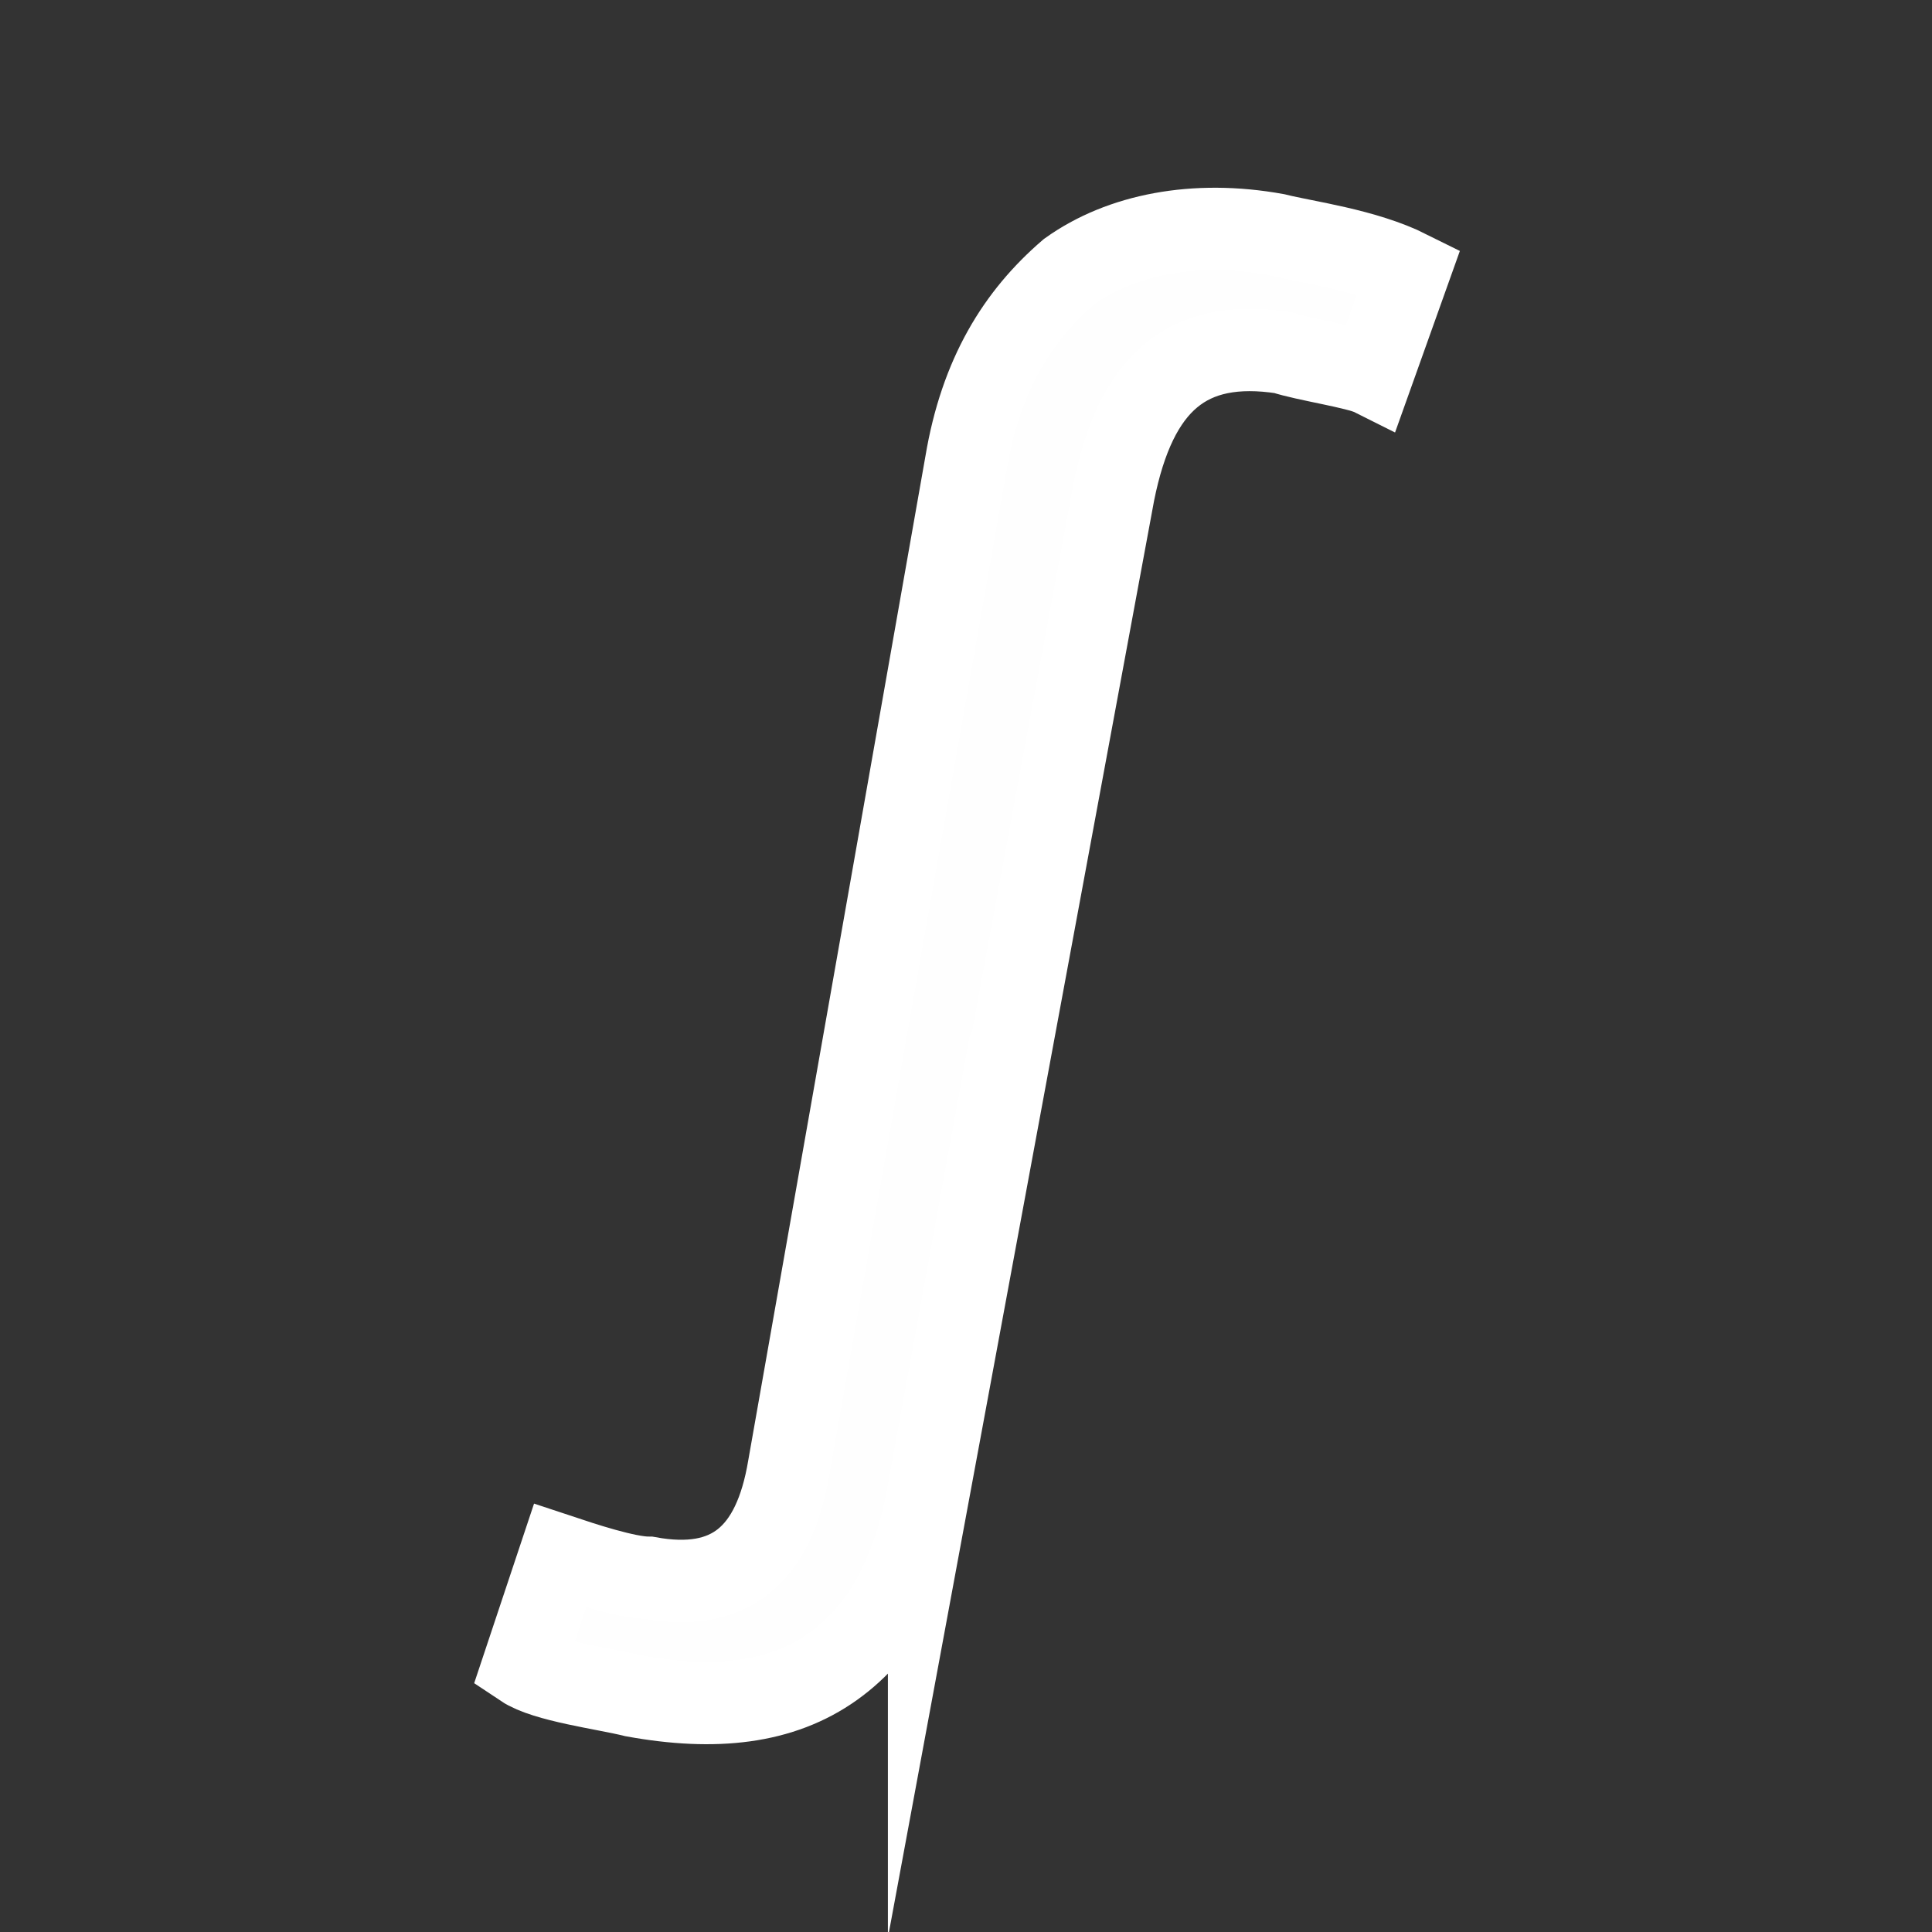 <?xml version="1.0" encoding="UTF-8"?>
<!DOCTYPE svg PUBLIC "-//W3C//DTD SVG 1.1//EN" "http://www.w3.org/Graphics/SVG/1.1/DTD/svg11.dtd">
<!-- Creator: CorelDRAW 2019 (64-Bit) -->
<svg xmlns="http://www.w3.org/2000/svg" xml:space="preserve" width="234px" height="234px" version="1.1" style="shape-rendering:geometricPrecision; text-rendering:geometricPrecision; image-rendering:optimizeQuality; fill-rule:evenodd; clip-rule:evenodd"
viewBox="0 0 234 234"
 xmlns:xlink="http://www.w3.org/1999/xlink">
 <rect x="0" y="0" width="234" height="234" fill="#333333" stroke="none"/>
 <defs>
  <style type="text/css">
   <![CDATA[
    .str0 {stroke:white;stroke-width:9.98;stroke-miterlimit:22.926}
    .fil0 {fill:none}
    .fil1 {fill:#FEFEFE}
   ]]>
  </style>
 </defs>
 <g id="Слой_x0020_1">
  <polygon class="fil0" points="0,0 234,0 234,234 0,234 "/>
  <path class="fil1 str0" d="M112.53 180.37c-1.79,9.84 -5.36,16.99 -11.62,21.46 -6.26,4.47 -14.3,5.36 -24.13,3.57 -3.58,-0.89 -10.73,-1.78 -13.41,-3.57l4.47 -13.41c2.68,0.89 8.04,2.68 10.72,2.68 9.83,1.79 15.2,-2.68 16.99,-13.41l21.45 -121.57c1.79,-10.72 6.26,-17.87 12.51,-23.24 6.26,-4.47 15.2,-6.25 25.03,-4.47 3.58,0.9 10.73,1.79 16.09,4.47l-4.47 12.52c-1.78,-0.89 -8.04,-1.79 -10.72,-2.68 -11.62,-1.79 -17.88,3.57 -20.56,16.98l-22.35 120.67z"/>
 </g>
</svg>
